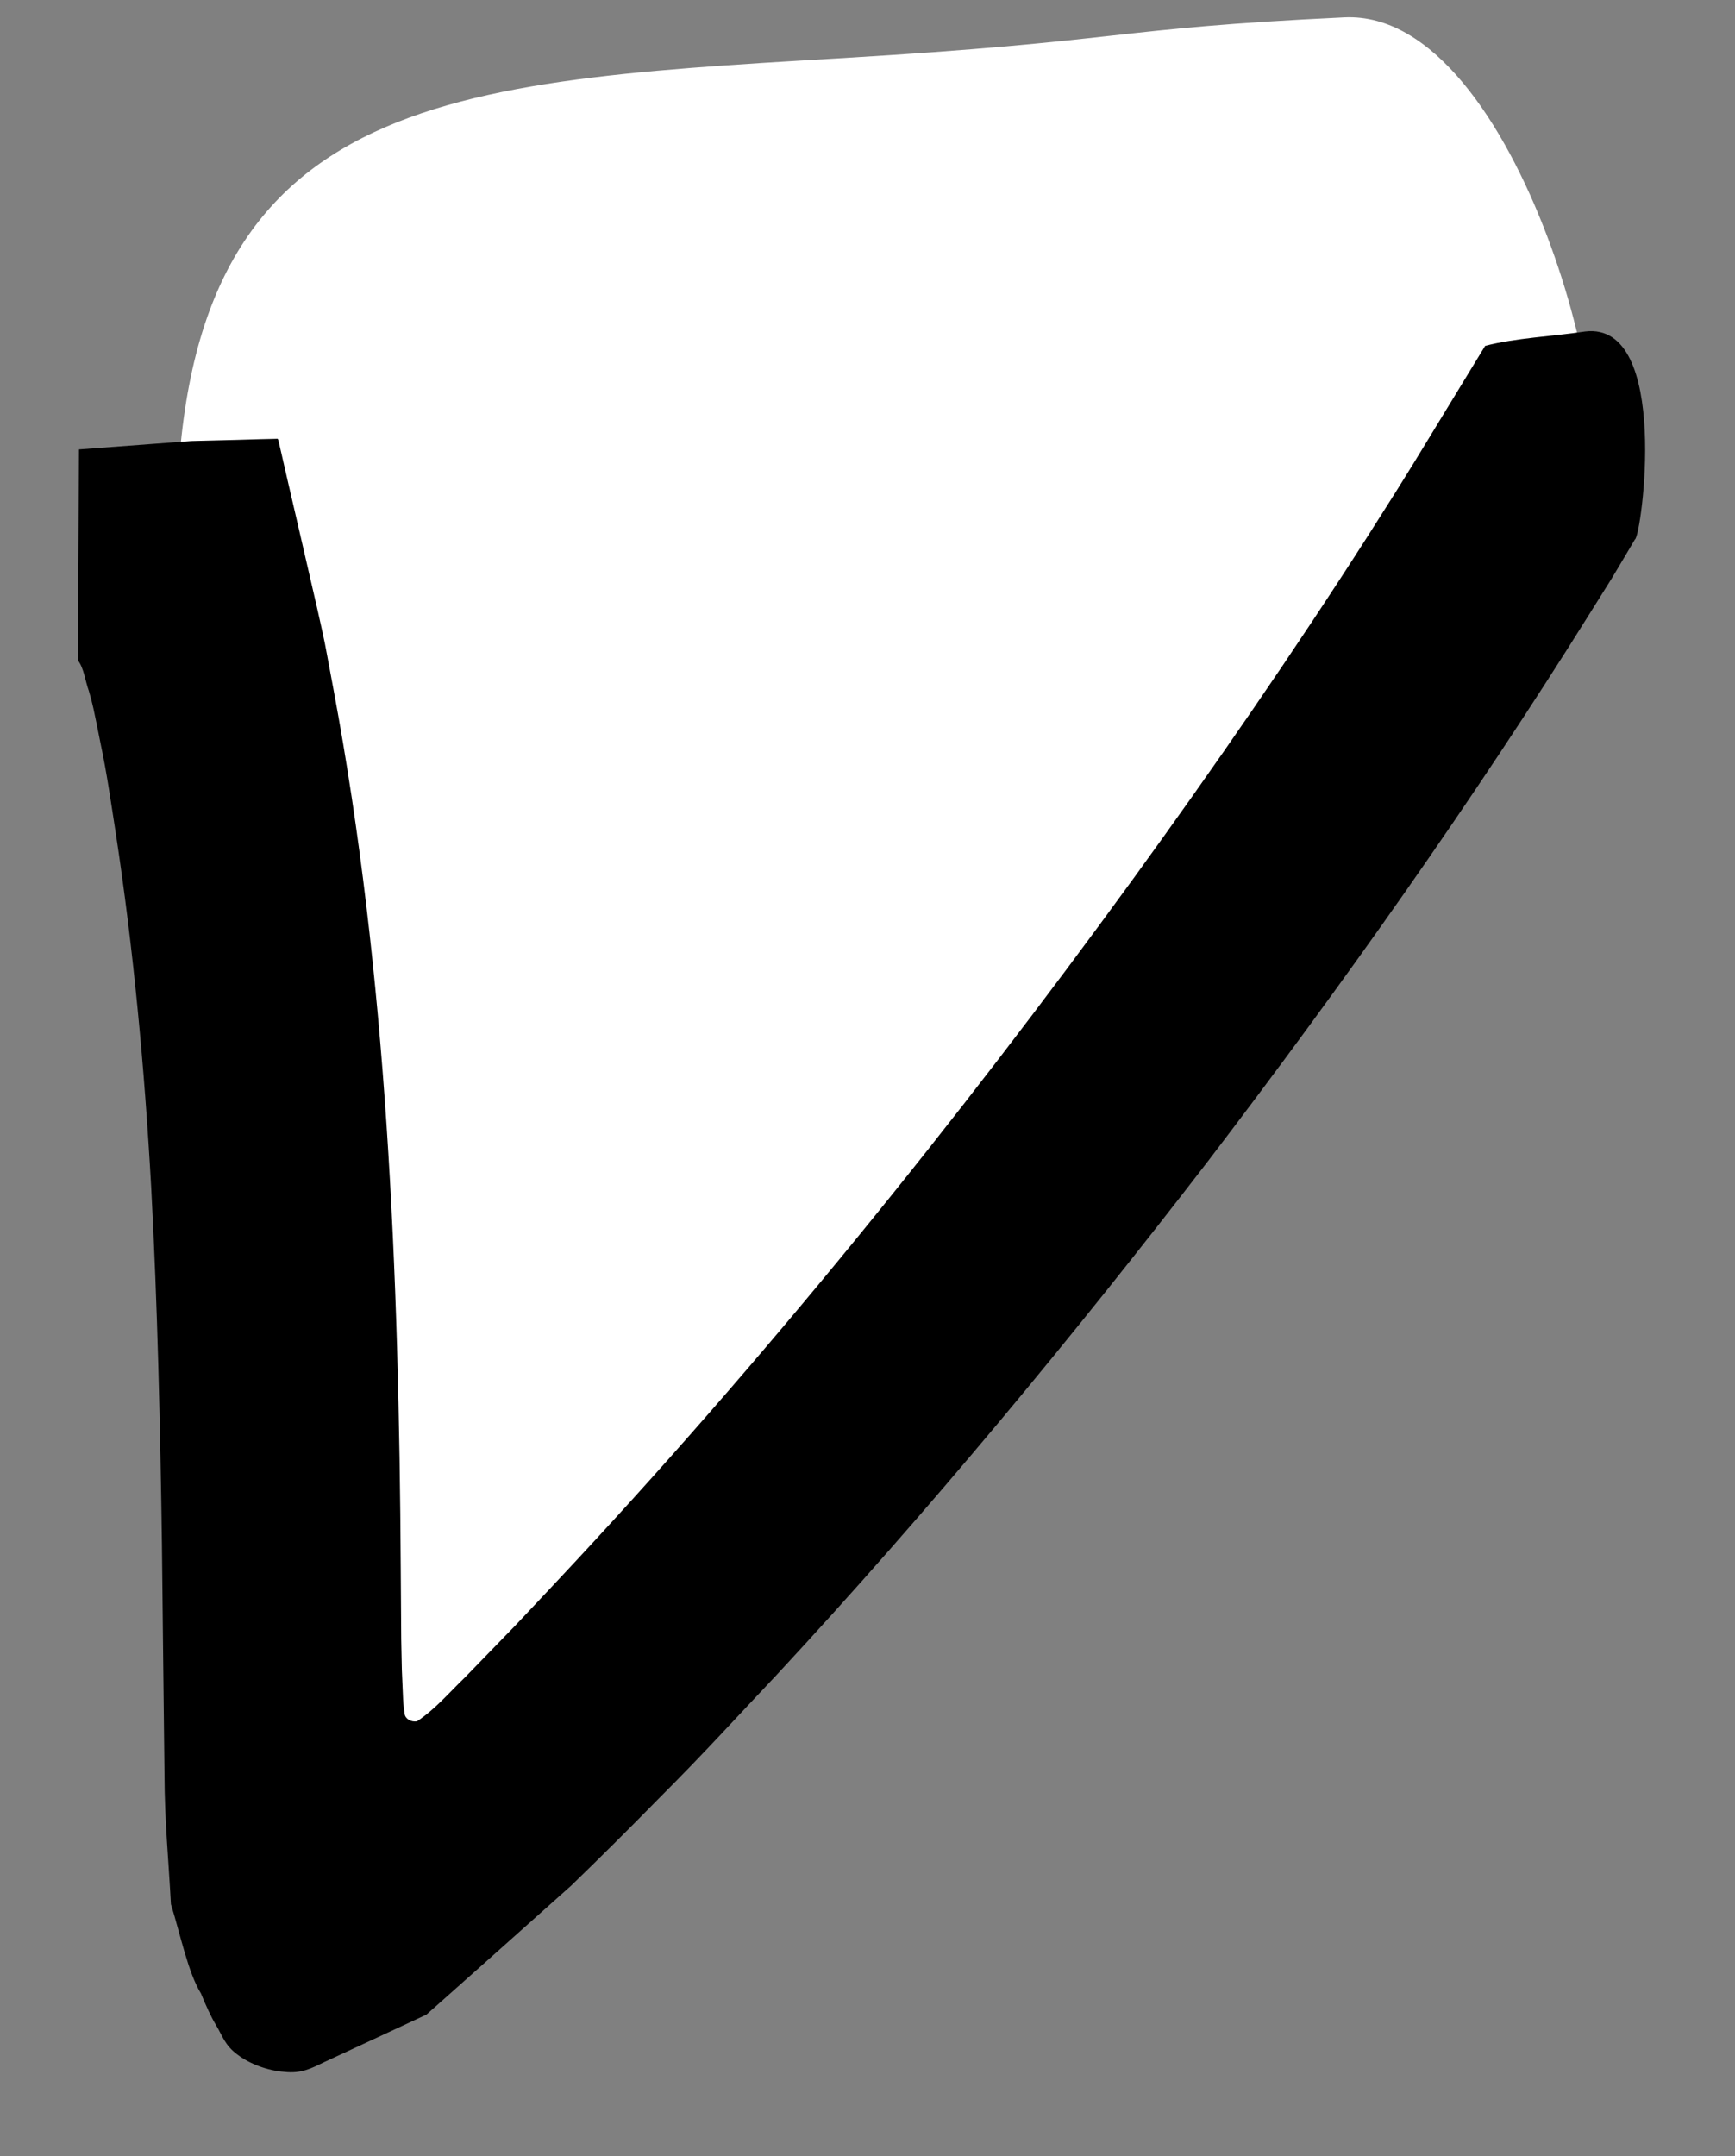 <?xml version="1.0" encoding="UTF-8" standalone="no"?>
<!DOCTYPE svg PUBLIC "-//W3C//DTD SVG 1.1//EN" "http://www.w3.org/Graphics/SVG/1.1/DTD/svg11.dtd">
<svg width="100%" height="100%" viewBox="0 0 33 41" version="1.1" xmlns="http://www.w3.org/2000/svg" xmlns:xlink="http://www.w3.org/1999/xlink" xml:space="preserve" xmlns:serif="http://www.serif.com/" style="fill-rule:evenodd;clip-rule:evenodd;stroke-linejoin:round;stroke-miterlimit:2;">
    <rect x="0" y="0" width="33" height="41" fill="#808080" stroke="none"/>
    <g transform="matrix(1,0,0,1,-683,-253)">
        <g id="pop_C" transform="matrix(1.042,0,0,1.025,-171.196,16.169)">
            <rect x="820.222" y="231.266" width="30.719" height="39.062" style="fill:none;"/>
            <clipPath id="_clip1">
                <rect x="820.222" y="231.266" width="30.719" height="39.062"/>
            </clipPath>
            <g clip-path="url(#_clip1)">
                <g transform="matrix(0.96,0,0,0.976,560.248,-43.371)">
                    <g>
                        <g transform="matrix(1,0,0,-1,35.041,319.315)">
                            <path d="M238.651,27.649C241.218,17.406 240.028,4.237 240.446,0.929C240.517,0.373 241.274,0.139 241.718,0.529C251.619,9.248 260.811,21.747 265.312,29.314C266.256,29.41 264.236,37.971 260.851,37.811C256.355,37.598 256.771,37.359 251.211,37.031C243.458,36.574 238.509,36.289 238.651,27.649Z" style="fill:white;fill-rule:nonzero;"/>
                        </g>
                        <g transform="matrix(1,0,0,-1,35,320.219)">
                            <path d="M236.832,30.502L236.814,26.49C236.926,26.346 236.95,26.106 237.022,25.906C237.09,25.674 237.108,25.595 237.245,24.903C237.362,24.355 237.441,23.794 237.528,23.236C237.87,21.003 238.079,18.739 238.206,16.475C238.327,14.21 238.378,11.947 238.41,9.696C238.425,8.221 238.443,6.755 238.459,5.298C238.461,4.436 238.539,3.651 238.581,2.849C238.767,2.251 238.907,1.548 239.153,1.15C239.244,0.928 239.338,0.716 239.444,0.541C239.558,0.353 239.604,0.168 239.846,-0.01C240.078,-0.188 240.428,-0.317 240.737,-0.338C241.063,-0.374 241.247,-0.273 241.493,-0.154L242.907,0.502L243.259,0.666L243.437,0.749L243.648,0.935L244.497,1.69L246.193,3.203C246.756,3.748 247.316,4.305 247.874,4.875C248.701,5.699 249.363,6.431 250.111,7.221C253.002,10.338 255.707,13.606 258.297,16.969C260.871,20.342 263.326,23.807 265.58,27.417L265.976,28.049L266.197,28.419L266.418,28.792C266.543,28.843 267.104,32.942 265.471,32.744C264.831,32.648 264.155,32.623 263.57,32.471L262.66,30.978C261.942,29.791 261.718,29.457 261.344,28.864C259.928,26.65 258.426,24.473 256.878,22.34C253.542,17.75 249.879,13.201 245.877,8.941L245.126,8.143L244.568,7.568L244.163,7.151C243.879,6.879 243.61,6.557 243.261,6.326C243.155,6.304 243.038,6.369 243.025,6.464C243.013,6.554 243,6.646 242.996,6.739L242.972,7.303L242.96,7.885L242.951,9.21C242.918,14.866 242.69,20.499 241.674,25.93L241.546,26.615C241.499,26.885 241.433,27.153 241.376,27.42C241.252,27.955 241.129,28.489 241.006,29.023C240.883,29.554 240.759,30.084 240.639,30.612C240.629,30.643 240.628,30.683 240.61,30.705L240.5,30.702L240.28,30.697L239.841,30.684L238.966,30.662" style="fill-rule:nonzero;"/>
                        </g>
                    </g>
                </g>
            </g>
        </g>
    </g>
</svg>
